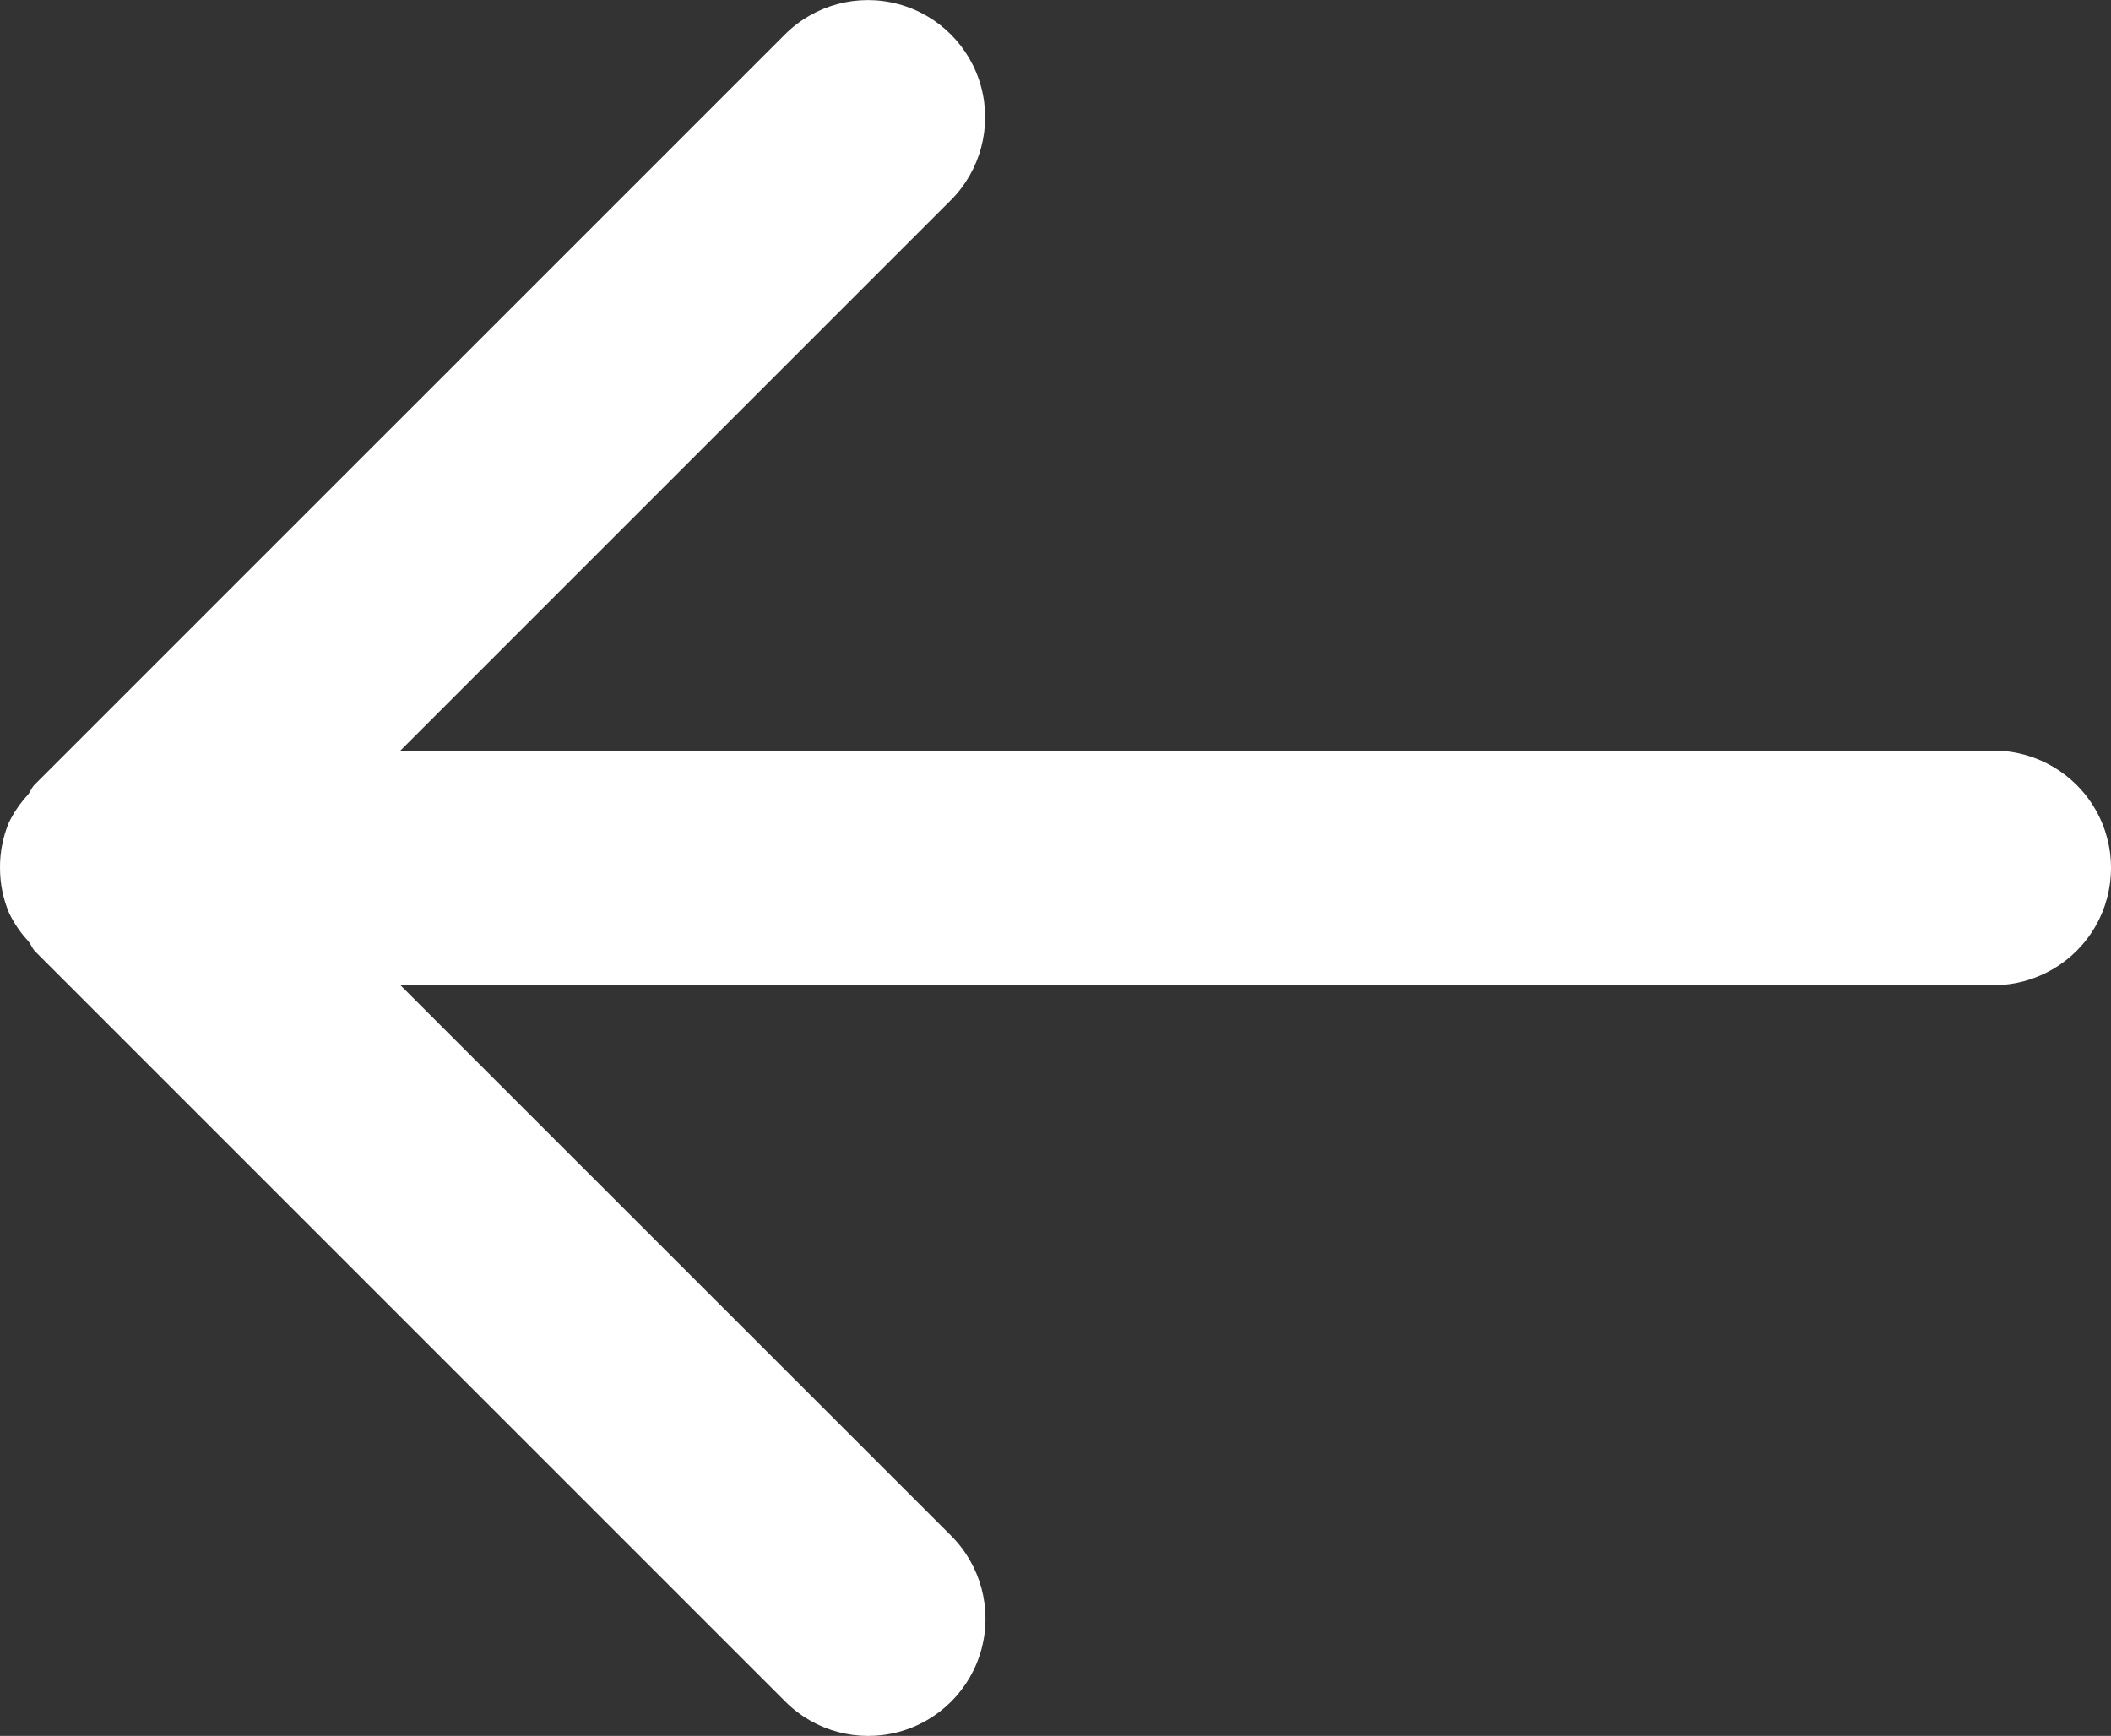 <?xml version="1.0" encoding="UTF-8" standalone="no"?>
<svg
   width="30.808pt"
   height="25.335pt"
   version="1.1"
   viewBox="0 0 30.808 25.335"
   id="svg4"
   sodipodi:docname="back.svg"
   inkscape:version="1.2.1 (1:1.2.1+202210291244+9c6d41e410)"
   xmlns:inkscape="http://www.inkscape.org/namespaces/inkscape"
   xmlns:sodipodi="http://sodipodi.sourceforge.net/DTD/sodipodi-0.dtd"
   xmlns="http://www.w3.org/2000/svg"
   xmlns:svg="http://www.w3.org/2000/svg">
  <rect x="0" y="0" width="30.808" height="25.335" fill="#333333" stroke="none"/>
  <defs
     id="defs8" />
  <sodipodi:namedview
     id="namedview6"
     pagecolor="#ffffff"
     bordercolor="#666666"
     borderopacity="1.0"
     inkscape:showpageshadow="2"
     inkscape:pageopacity="0.0"
     inkscape:pagecheckerboard="0"
     inkscape:deskcolor="#d1d1d1"
     inkscape:document-units="pt"
     showgrid="false"
     inkscape:zoom="1.430376"
     inkscape:cx="-58.376259"
     inkscape:cy="54.531116"
     inkscape:window-width="1920"
     inkscape:window-height="1009"
     inkscape:window-x="0"
     inkscape:window-y="34"
     inkscape:window-maximized="1"
     inkscape:current-layer="svg4" />
  <path
     d="m 1.8829776e-4,12.667 c -4.7e-4,0.227 0.045,0.452 0.134,0.661 0.073,0.151 0.168,0.289 0.282,0.411 0.035,0.044 0.052,0.097 0.091,0.141 L 11.461,24.834 h 2.3e-4 c 0.432,0.433 1.063,0.601 1.653,0.443 0.591,-0.158 1.052,-0.62 1.21,-1.21 0.158,-0.591 -0.011,-1.221 -0.443,-1.653 L 5.843,14.378 H 29.097 c 0.611,0 1.176,-0.326 1.482,-0.856 0.306,-0.53 0.306,-1.182 0,-1.711 -0.306,-0.529 -0.871,-0.856 -1.482,-0.856 H 5.843 L 13.876,2.922 v 2.4e-4 c 0.432,-0.433 0.601,-1.063 0.443,-1.653 -0.158,-0.591 -0.62,-1.052 -1.21,-1.21 -0.591,-0.158 -1.221,0.011 -1.653,0.443 L 0.501,11.456 c -0.039,0.041 -0.056,0.094 -0.091,0.141 -0.114,0.122 -0.209,0.261 -0.282,0.411 -0.086,0.209 -0.13,0.433 -0.128,0.659 z"
     id="path2"
     style="stroke-width:0.06;fill:#ffffff" />
</svg>
